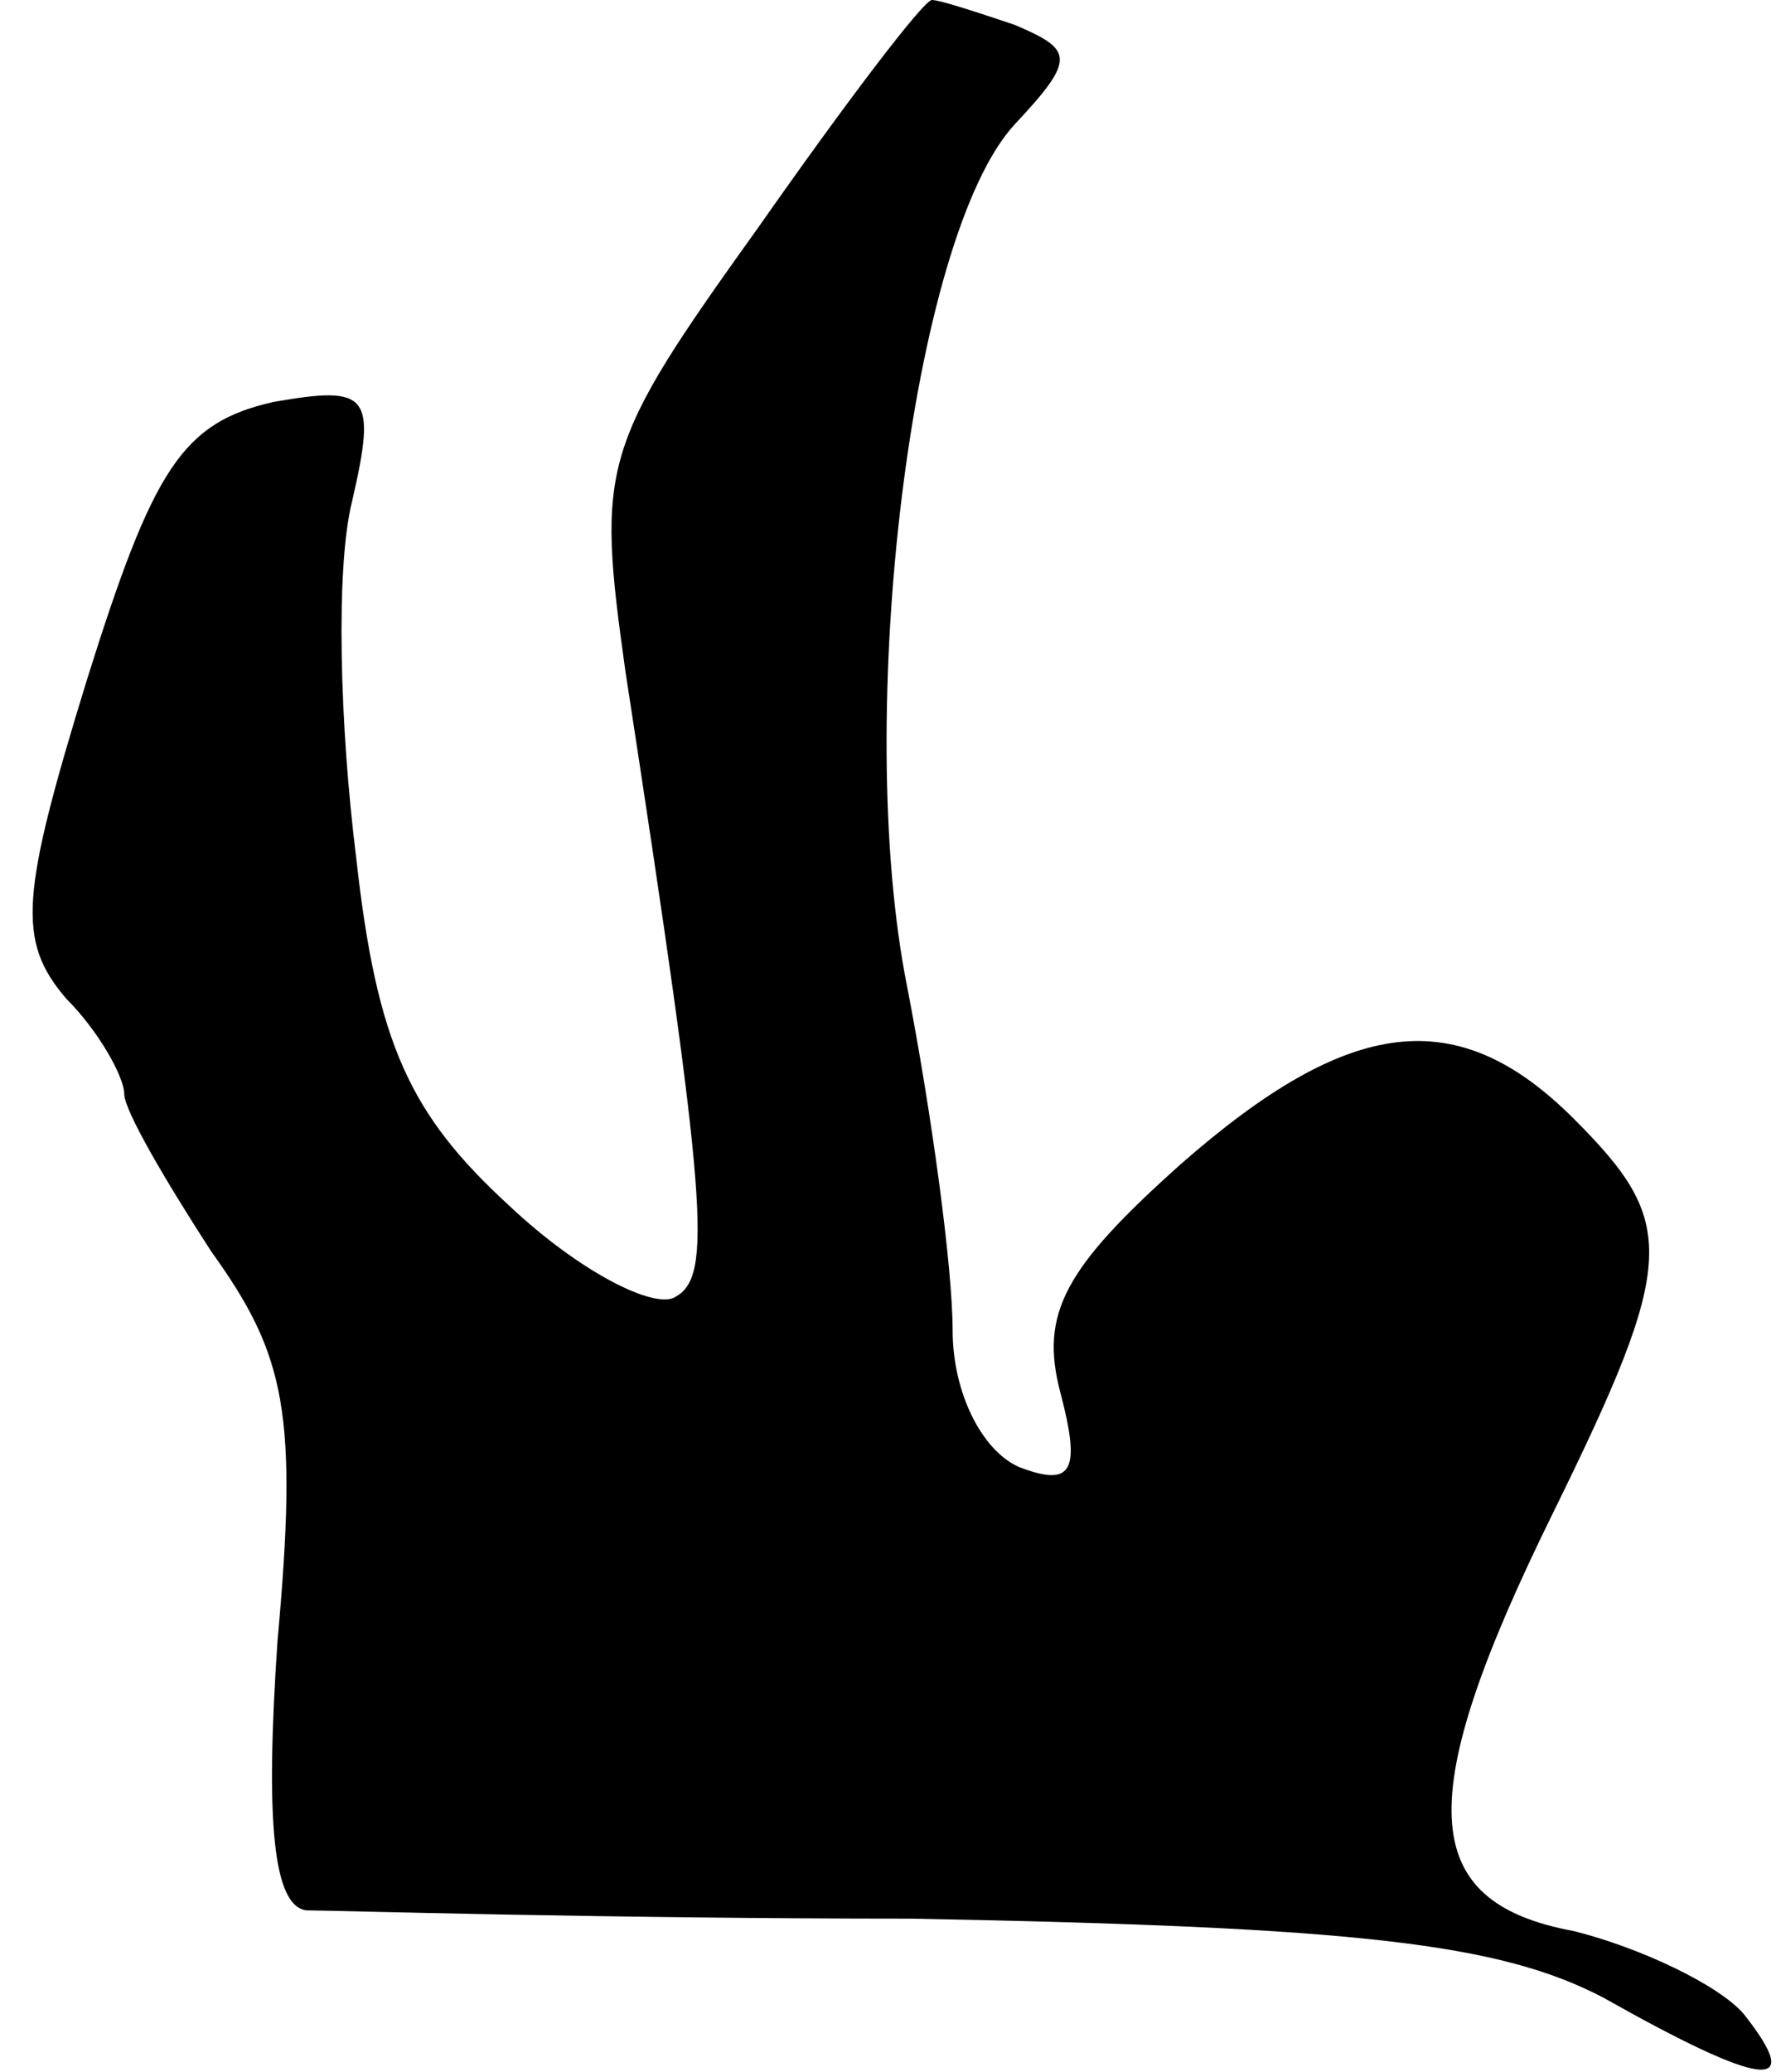 <?xml version="1.0" standalone="no"?>
<!DOCTYPE svg PUBLIC "-//W3C//DTD SVG 20010904//EN"
 "http://www.w3.org/TR/2001/REC-SVG-20010904/DTD/svg10.dtd">
<svg version="1.0" xmlns="http://www.w3.org/2000/svg"
 width="43pt" height="50pt" viewBox="0 0 43 50"
 preserveAspectRatio="xMidYMid meet">
<g transform="translate(0,50) scale(0.1,-0.1)"
fill="#000000" stroke="none">
<path fill="#000000" stroke="none" d="M183 445 c-38 -53 -39 -57 -32 -107 20
-130 21 -146 12 -151 -5 -3 -23 6 -40 22 -24 22 -32 39 -37 84 -4 32 -5 70 -1
86 6 26 4 28 -19 24 -22 -5 -29 -16 -45 -67 -16 -52 -17 -63 -5 -77 8 -8 14
-19 14 -23 0 -4 10 -21 21 -38 18 -25 21 -39 16 -94 -3 -44 -1 -64 7 -65 6 0
72 -2 146 -2 108 -2 142 -6 167 -19 39 -22 49 -23 34 -4 -6 7 -25 16 -41 20
-38 7 -39 32 -5 101 30 61 30 70 5 95 -28 28 -54 25 -95 -11 -28 -25 -34 -36
-29 -55 5 -19 3 -23 -10 -18 -9 4 -16 18 -16 33 0 15 -5 52 -11 83 -13 65 1
181 26 208 15 16 14 18 0 24 -9 3 -18 6 -20 6 -2 0 -21 -25 -42 -55z"/>
</g>
</svg>
